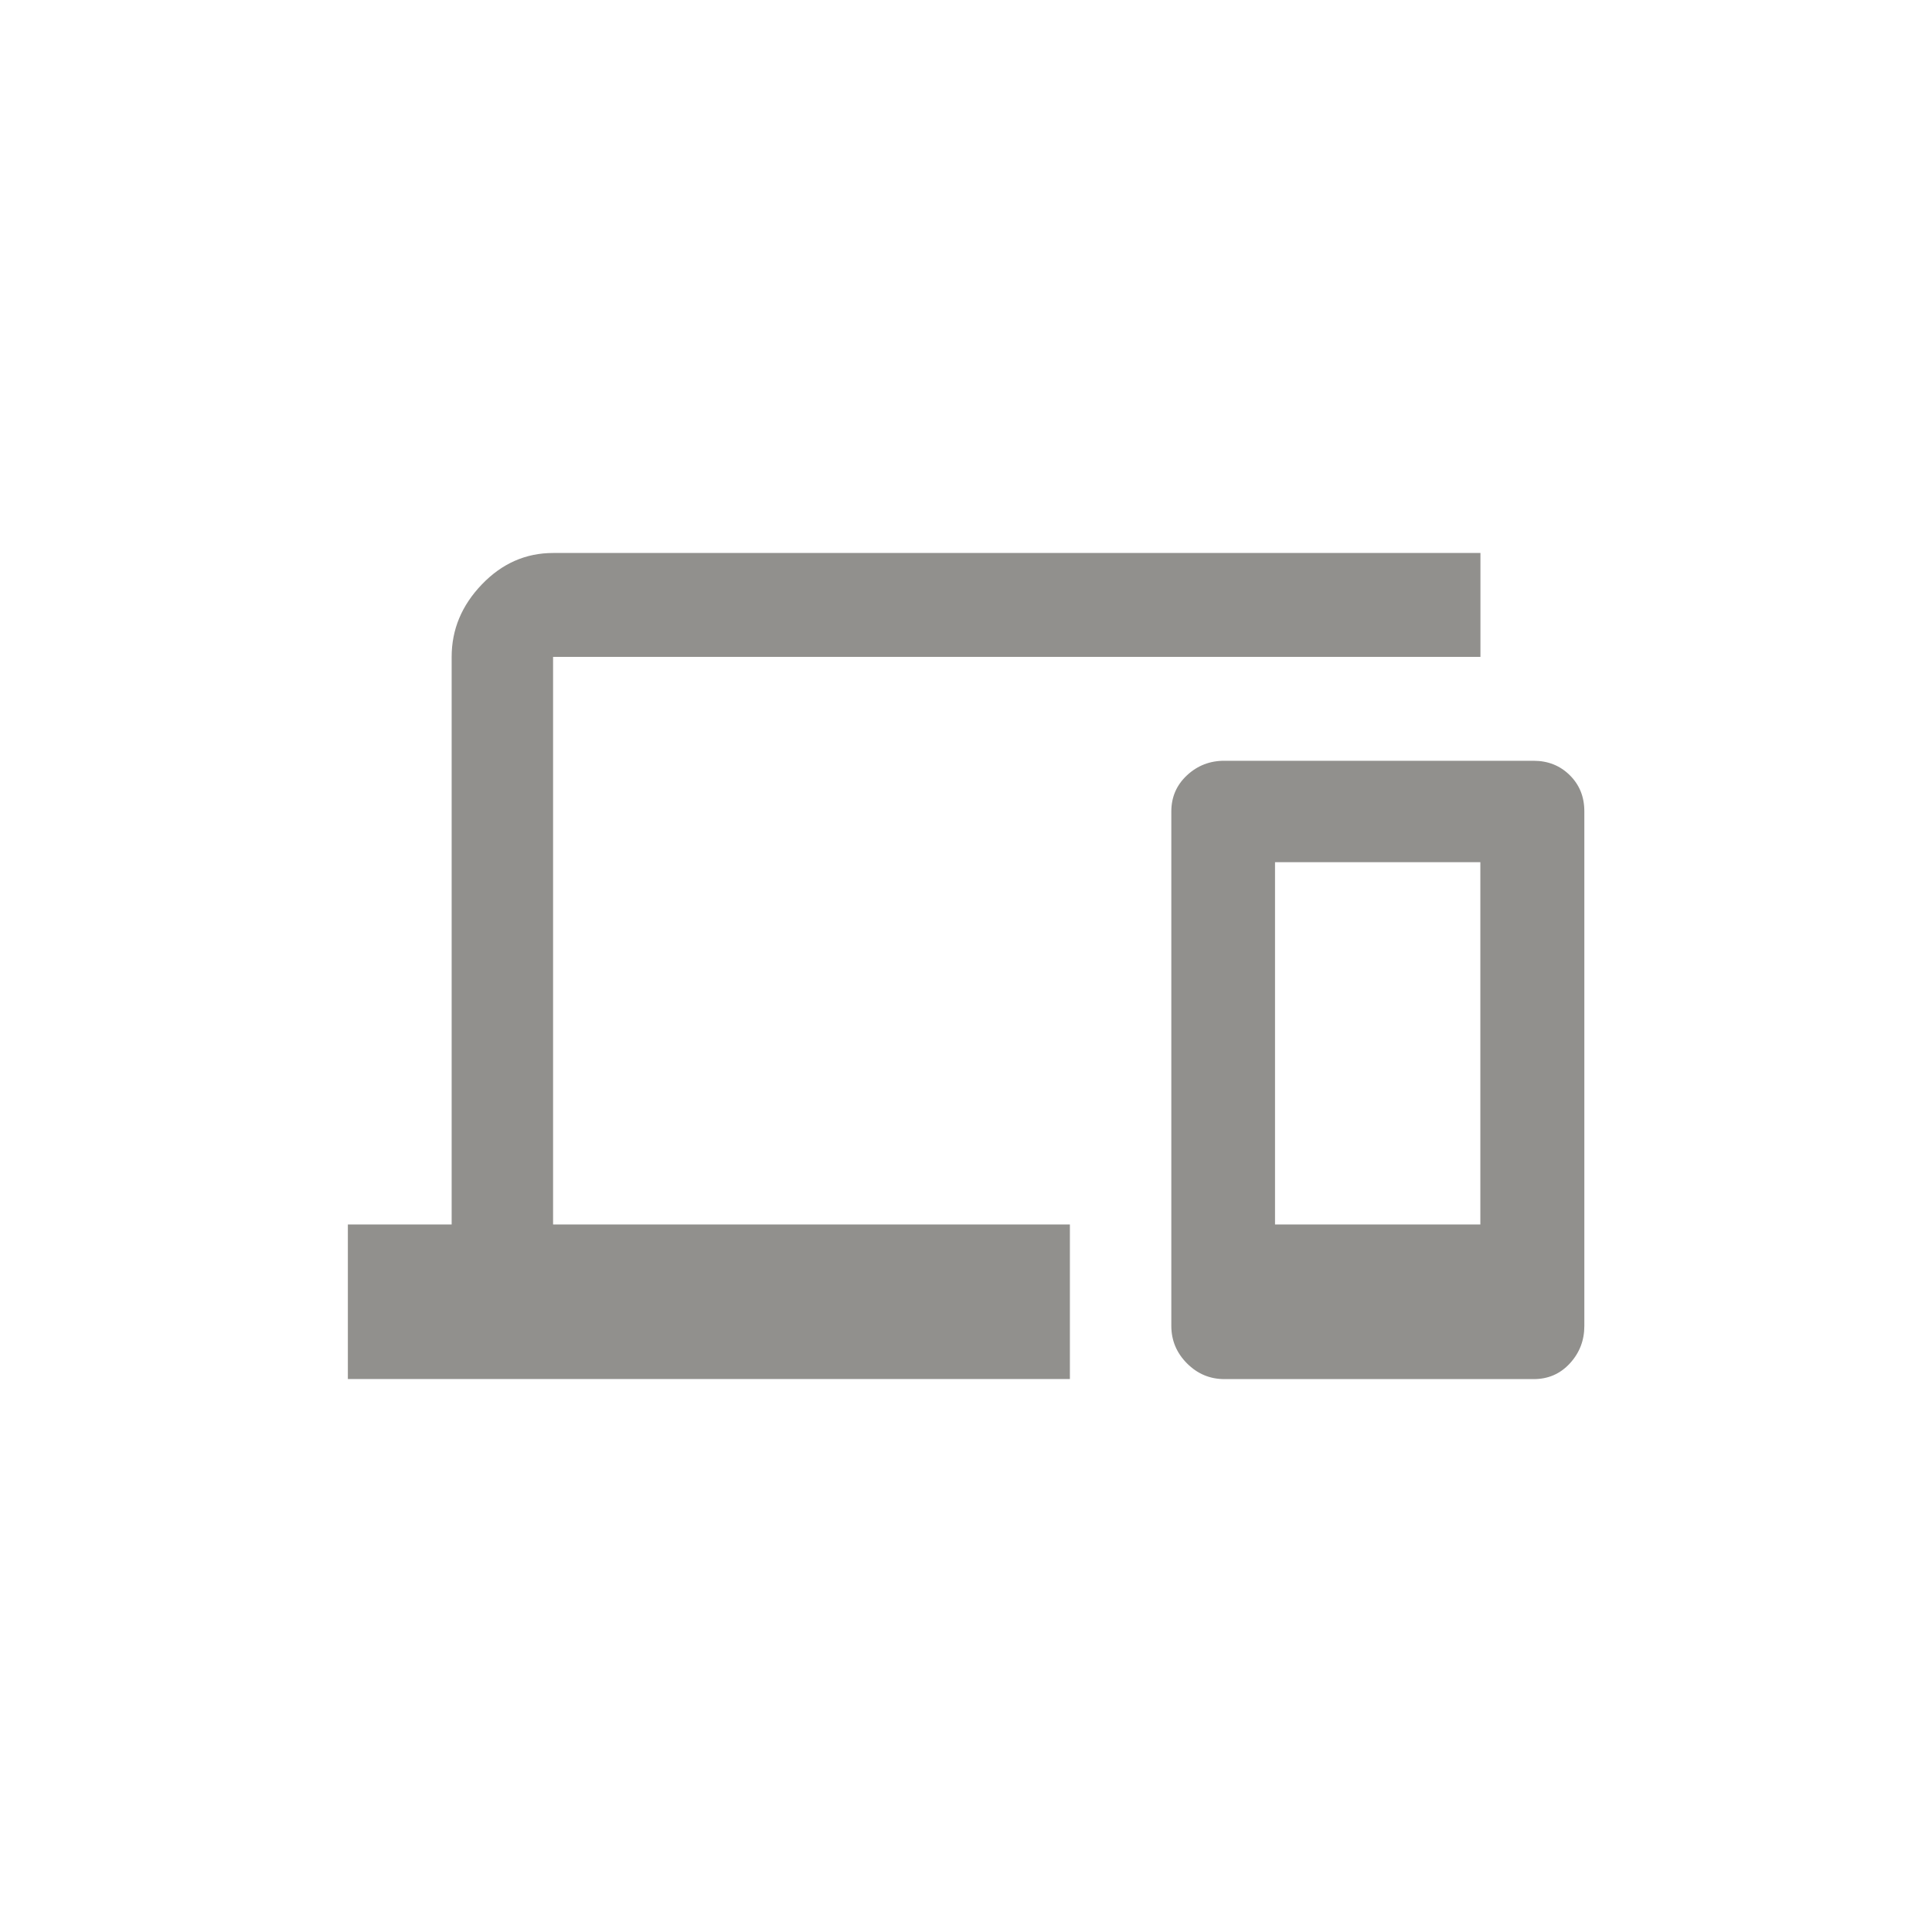 <!-- Generated by IcoMoon.io -->
<svg version="1.1" xmlns="http://www.w3.org/2000/svg" width="40" height="40" viewBox="0 0 40 40">
<title>mt-devices</title>
<path fill="#91908d" d="M30.649 25.351v-7.5h-4.251v7.5h4.251zM31.751 15.751q0.449 0 0.751 0.3t0.3 0.751v10.651q0 0.449-0.3 0.775t-0.751 0.325h-6.4q-0.451 0-0.775-0.325t-0.325-0.775v-10.651q0-0.449 0.325-0.751t0.775-0.3h6.4zM11.451 13.6v11.751h10.7v3.2h-14.949v-3.2h2.149v-11.751q0-0.849 0.625-1.5t1.475-0.651h19.2v2.151h-19.2z"></path>
</svg>
